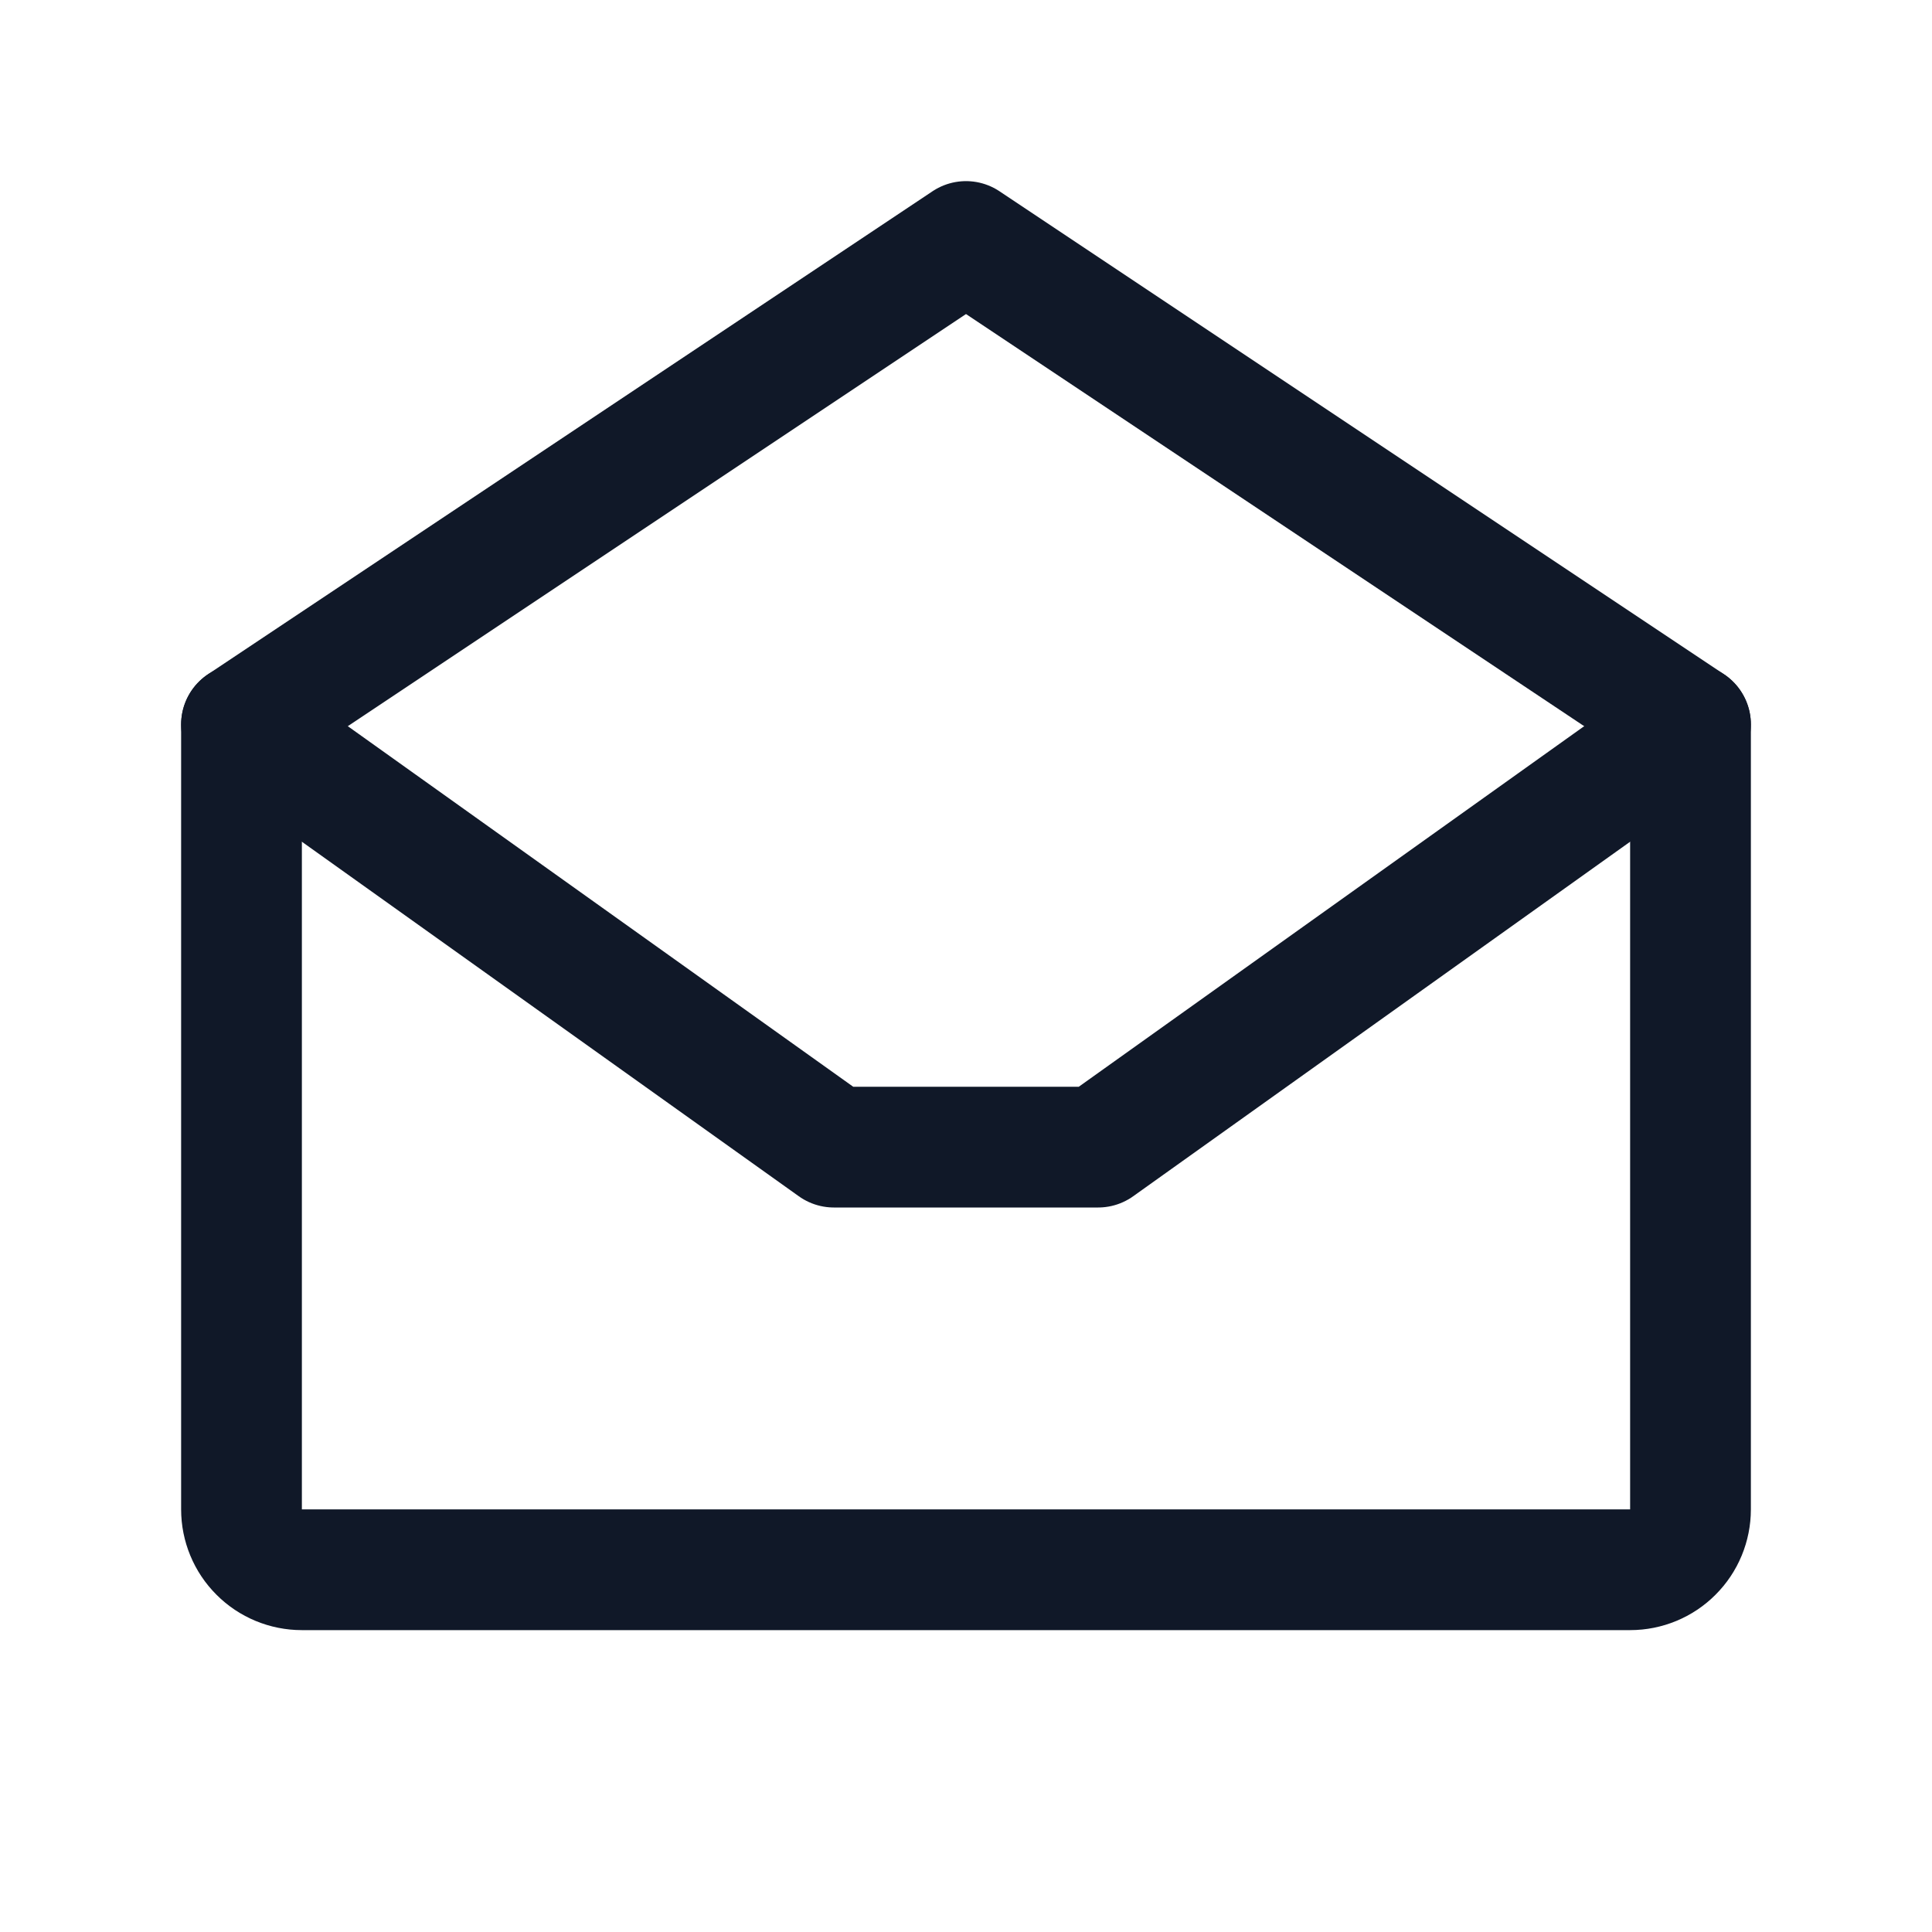 <svg width="32" height="32" viewBox="0 0 32 32" fill="none" xmlns="http://www.w3.org/2000/svg"><g id="Icon-EnvelopeSimpleOpen"><g clip-path="url(#clip0_4_310)"><g id="size=md (32px)"><path id="Vector" d="M4 12V25C4 25.265 4.105 25.52 4.293 25.707C4.48 25.895 4.735 26 5 26H27C27.265 26 27.52 25.895 27.707 25.707C27.895 25.52 28 25.265 28 25V12L16 4L4 12Z" stroke="#101828" stroke-width="2" stroke-linecap="round" stroke-linejoin="round"/><path id="Vector_2" d="M28 12L18.188 19H13.812L4 12" stroke="#101828" stroke-width="2" stroke-linecap="round" stroke-linejoin="round"/></g></g></g><defs><clipPath id="clip0_4_310"><rect width="32" height="32" rx="5" fill="white"/></clipPath></defs></svg>